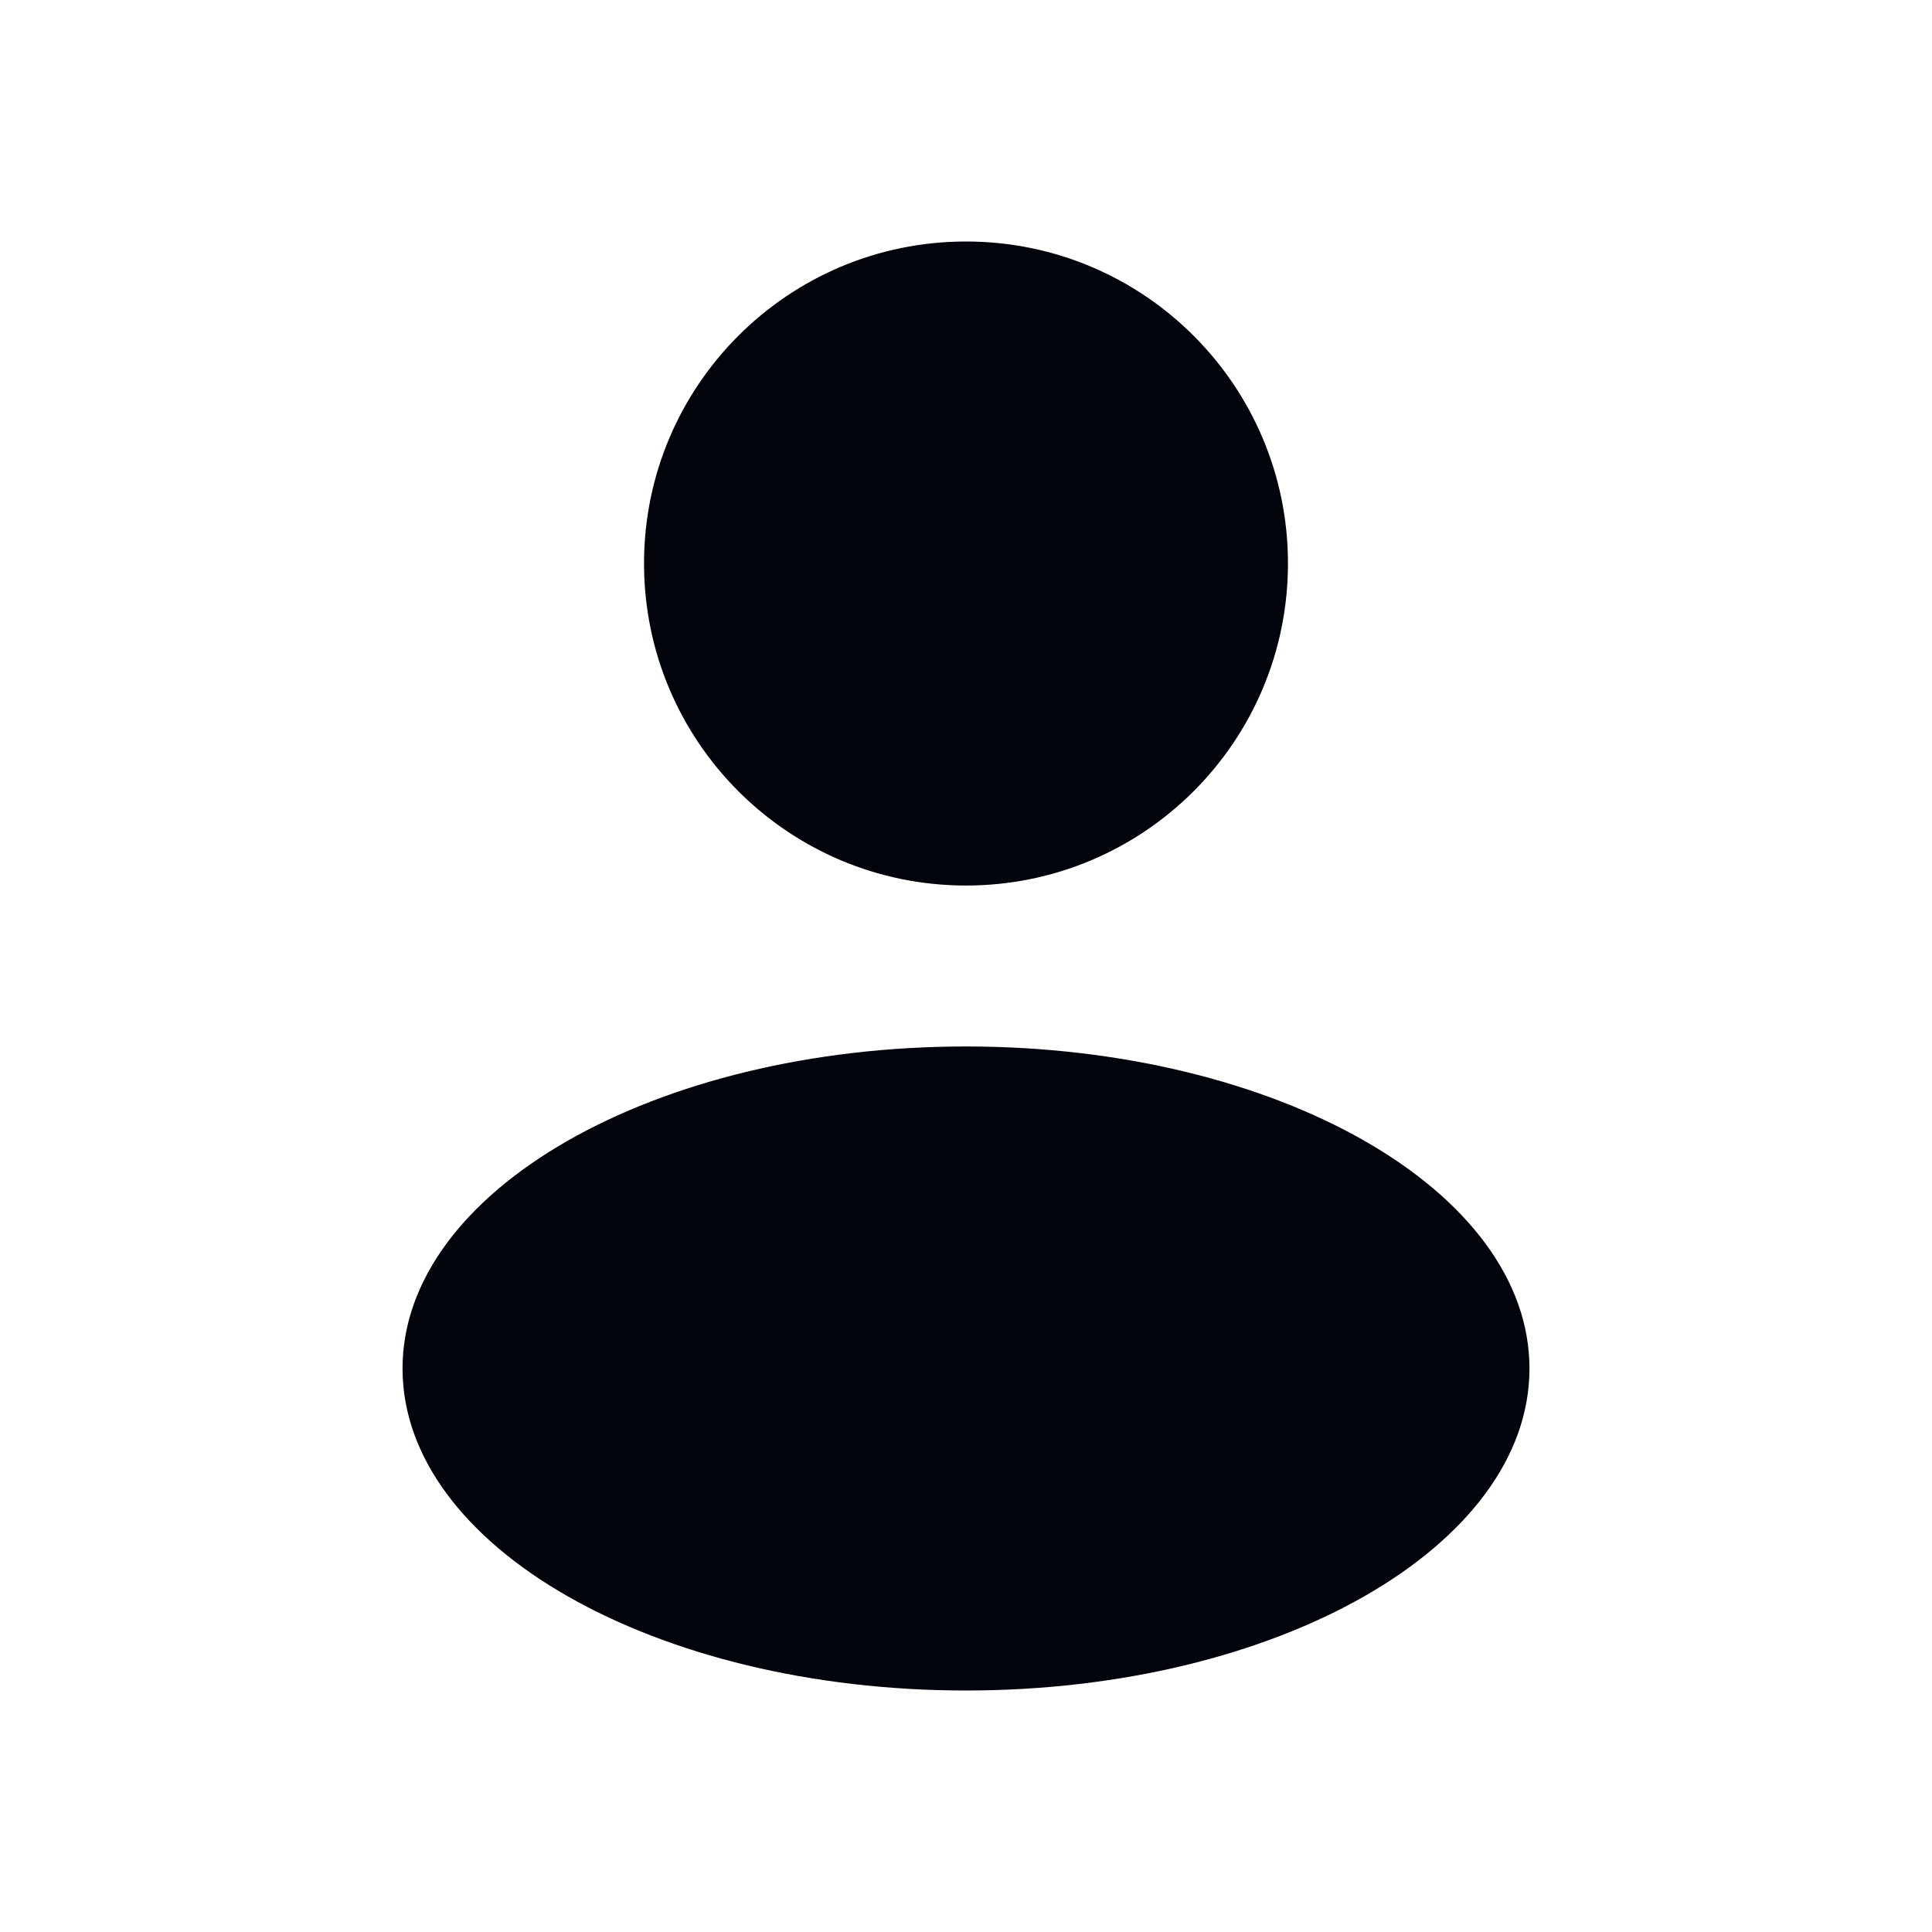 <svg width="20" height="20" viewBox="0 0 20 20" fill="none" xmlns="http://www.w3.org/2000/svg">
<path fill-rule="evenodd" clip-rule="evenodd" d="M10 9.167C11.841 9.167 13.333 7.674 13.333 5.833C13.333 3.992 11.841 2.5 10 2.5C8.159 2.5 6.667 3.992 6.667 5.833C6.667 7.674 8.159 9.167 10 9.167ZM10 17.5C13.222 17.5 15.833 16.008 15.833 14.167C15.833 12.326 13.222 10.833 10 10.833C6.778 10.833 4.167 12.326 4.167 14.167C4.167 16.008 6.778 17.5 10 17.5Z" fill="#02040B"/>
</svg>
